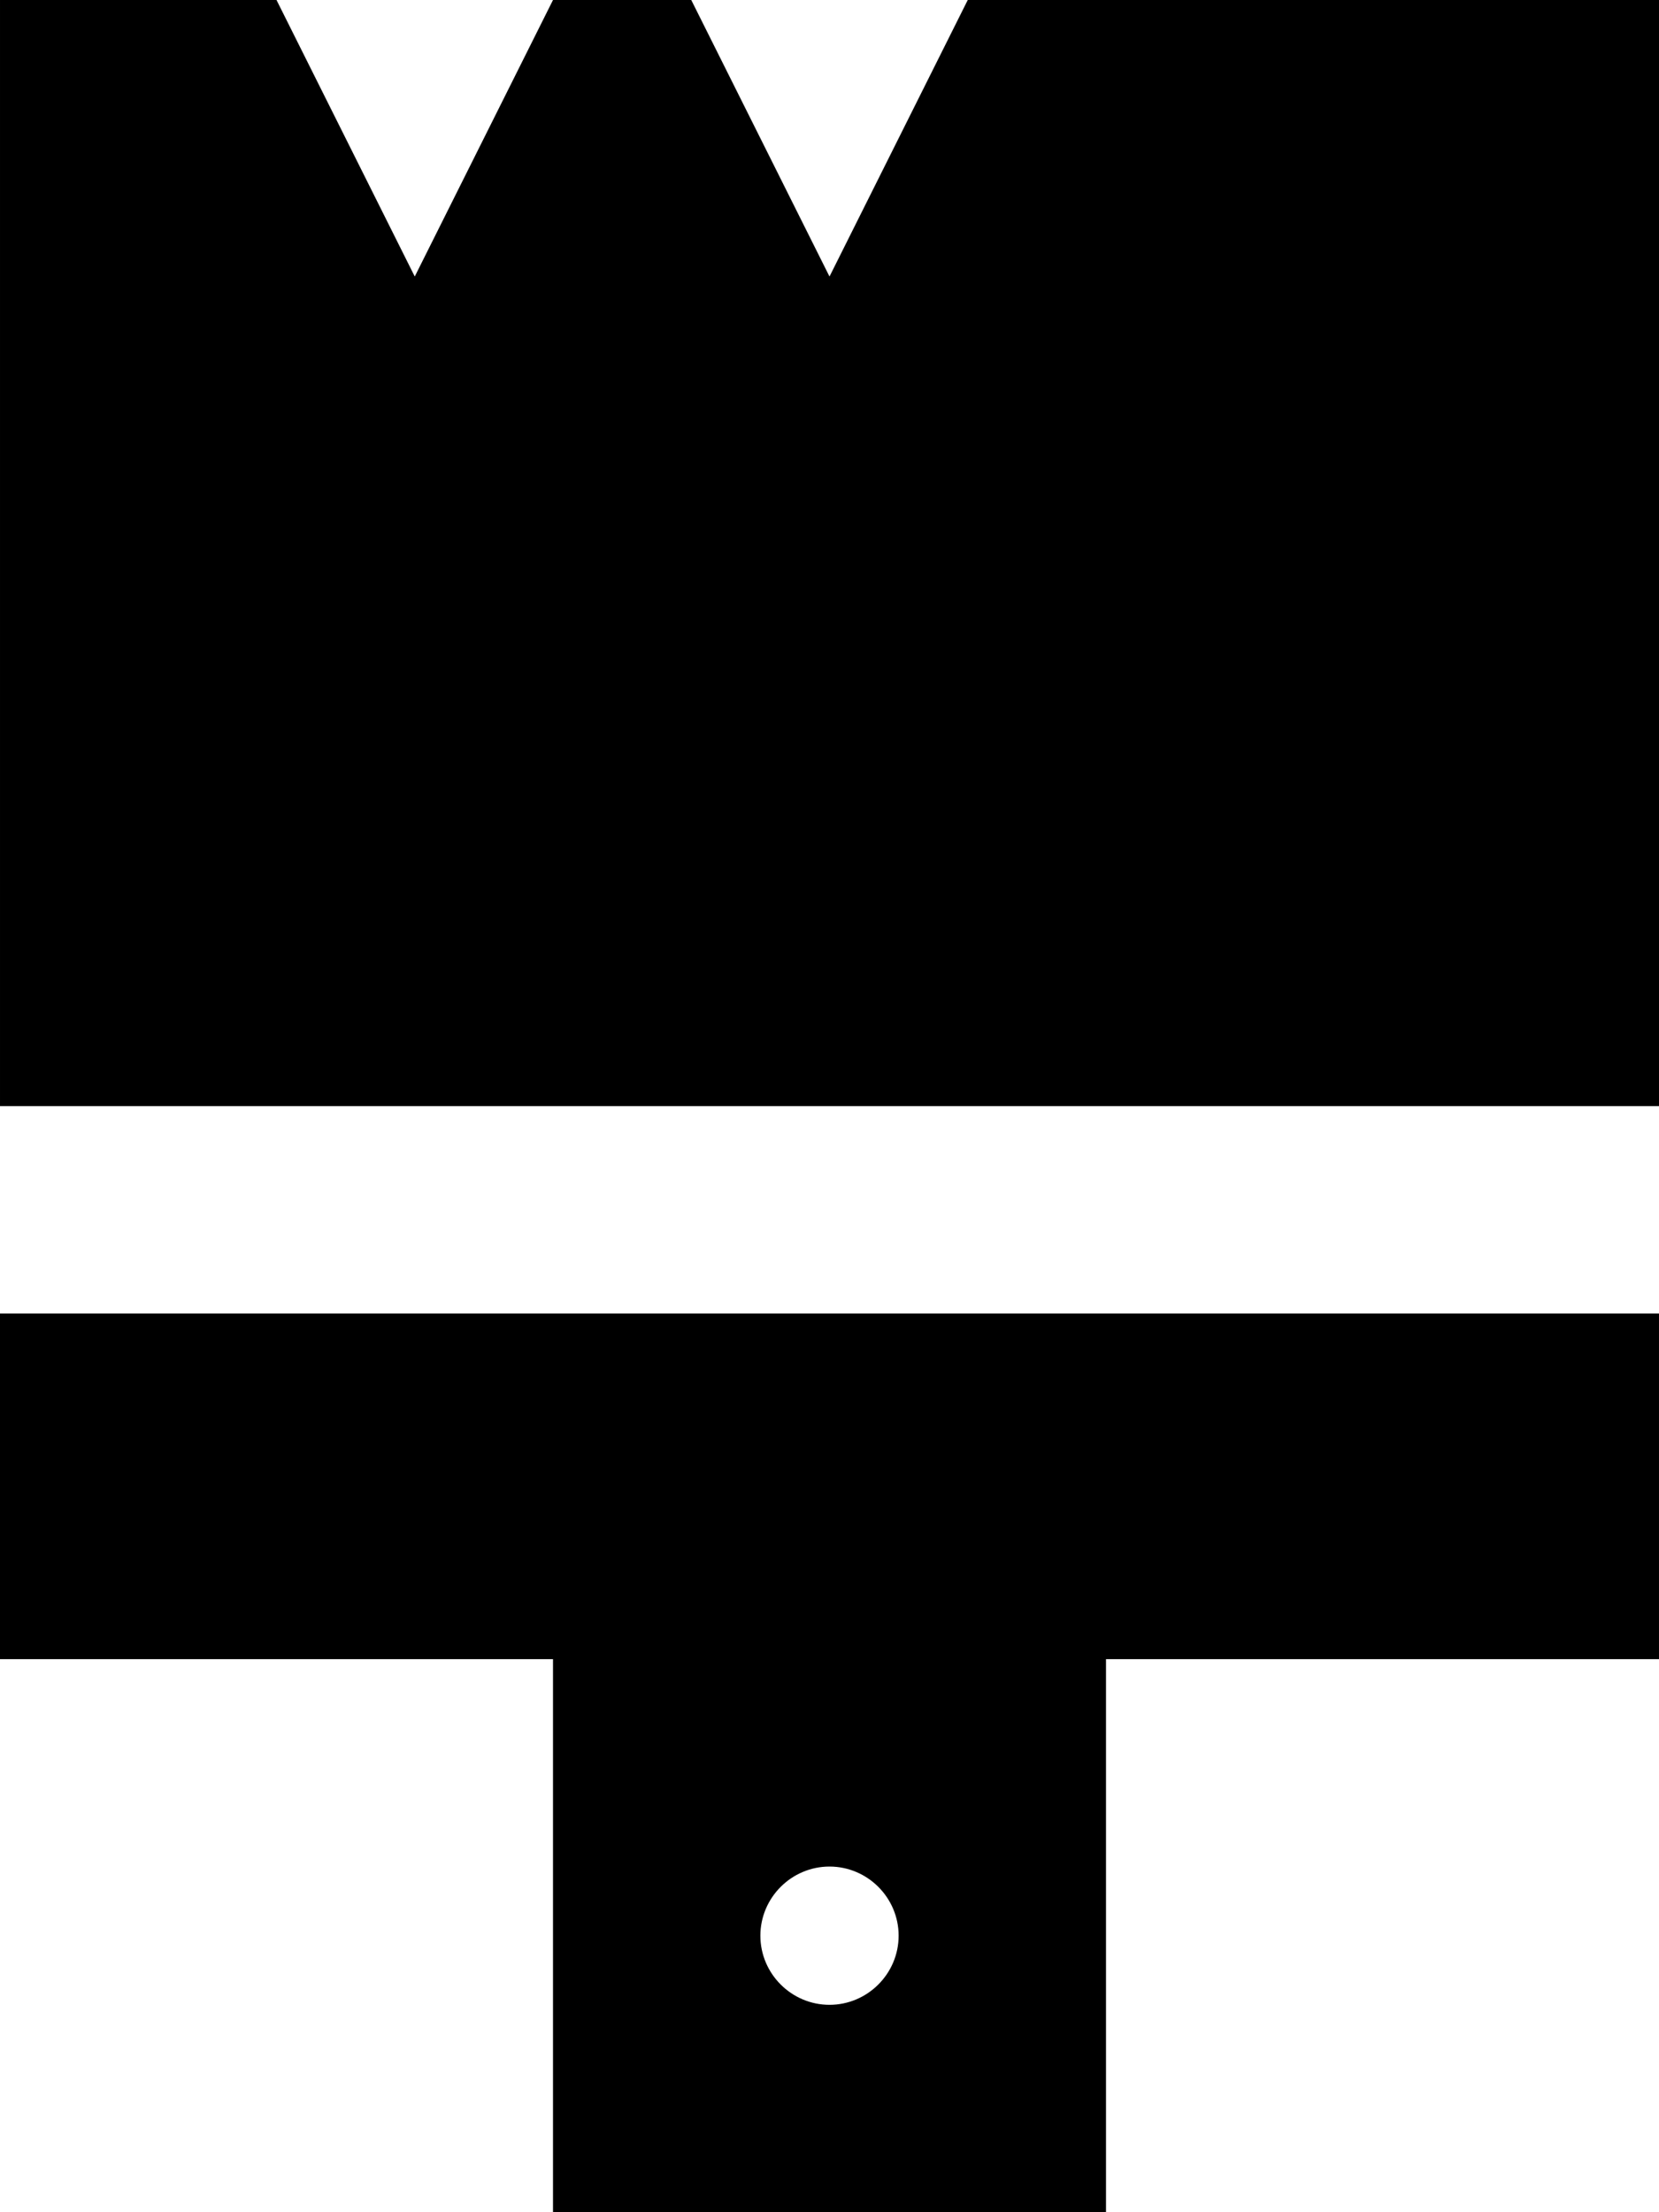 <svg fill="currentColor" xmlns="http://www.w3.org/2000/svg" viewBox="0 0 384 512"><!--! Font Awesome Pro 7.0.1 by @fontawesome - https://fontawesome.com License - https://fontawesome.com/license (Commercial License) Copyright 2025 Fonticons, Inc. --><path fill="currentColor" d="M192 64l-32-64-32 0-32 64-32-64-64 0 0 256 384 0 0-256-160 0-32 64zM0 304l0 80 128 0 0 128 128 0 0-128 128 0 0-80-384 0zM192 464c-8.8 0-16-7.2-16-16s7.2-16 16-16 16 7.2 16 16-7.2 16-16 16z"/></svg>